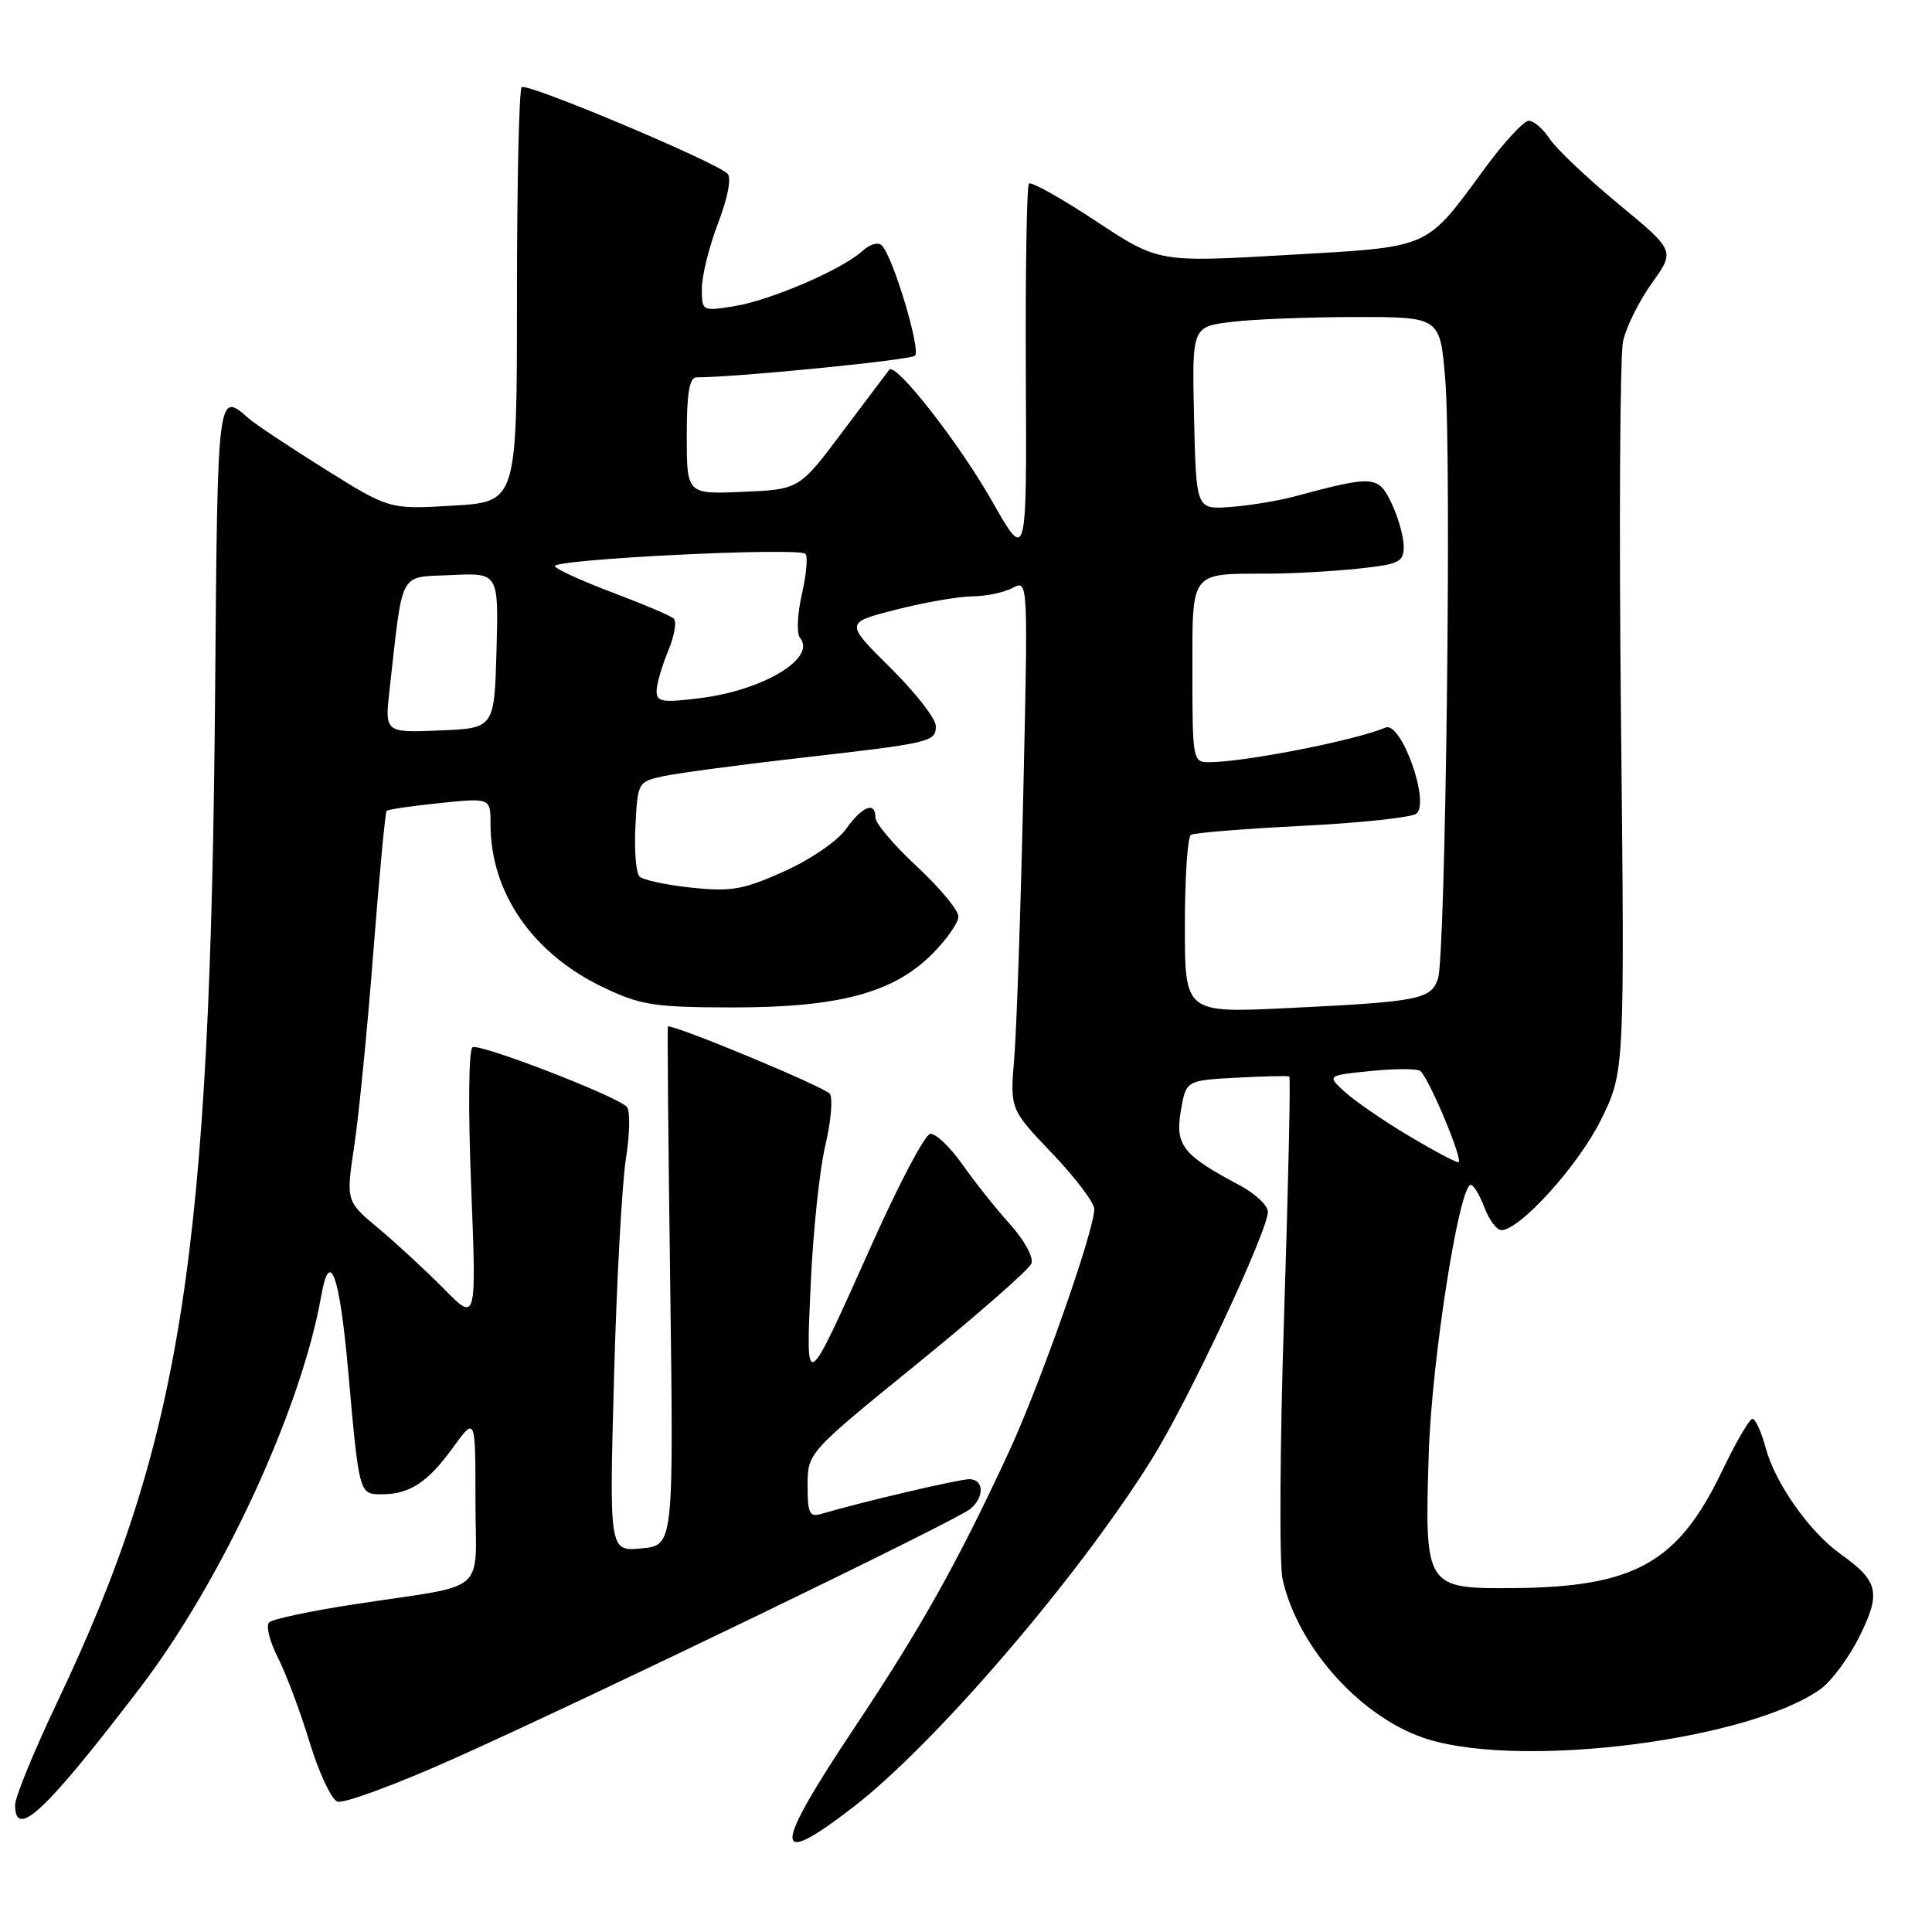 <?xml version="1.0" encoding="UTF-8" standalone="no"?>
<!DOCTYPE svg PUBLIC "-//W3C//DTD SVG 1.1//EN" "http://www.w3.org/Graphics/SVG/1.1/DTD/svg11.dtd" >
<svg xmlns="http://www.w3.org/2000/svg" xmlns:xlink="http://www.w3.org/1999/xlink" version="1.1" viewBox="0 0 256 256">
 <g >
 <path fill="currentColor"
d=" M 113.02 239.48 C 123.87 231.13 142.87 209.00 152.64 193.32 C 157.47 185.58 168.00 163.12 168.00 160.57 C 168.00 159.73 166.31 158.15 164.25 157.05 C 156.74 153.07 155.70 151.76 156.46 147.24 C 157.15 143.16 157.15 143.16 163.82 142.80 C 167.50 142.60 170.65 142.53 170.84 142.64 C 171.02 142.75 170.71 156.97 170.15 174.23 C 169.59 191.50 169.50 207.27 169.95 209.28 C 172.03 218.49 180.67 227.93 189.39 230.52 C 202.22 234.33 231.69 230.54 241.16 223.86 C 242.63 222.83 244.98 219.68 246.38 216.86 C 249.27 211.06 248.92 209.50 243.91 205.94 C 239.77 202.99 235.23 196.56 233.96 191.85 C 233.39 189.73 232.60 188.00 232.21 188.00 C 231.82 188.00 229.99 191.14 228.15 194.99 C 222.34 207.08 216.59 210.30 200.54 210.43 C 188.83 210.52 188.75 210.39 189.32 192.50 C 189.72 180.16 193.35 157.00 194.89 157.00 C 195.26 157.00 196.07 158.35 196.69 160.00 C 197.32 161.65 198.33 163.00 198.94 163.00 C 201.40 163.00 209.18 154.38 212.14 148.37 C 215.28 141.99 215.28 141.99 214.79 95.30 C 214.52 69.61 214.65 47.06 215.07 45.17 C 215.50 43.28 217.22 39.83 218.90 37.49 C 221.96 33.23 221.96 33.23 214.43 27.01 C 210.29 23.58 206.20 19.71 205.34 18.39 C 204.47 17.08 203.23 16.00 202.58 16.00 C 201.92 16.00 199.32 18.81 196.79 22.25 C 188.77 33.14 189.85 32.67 170.50 33.79 C 153.50 34.77 153.50 34.77 145.19 29.28 C 140.62 26.26 136.64 24.03 136.34 24.33 C 136.05 24.62 135.86 36.03 135.93 49.68 C 136.05 74.50 136.05 74.50 131.43 66.37 C 127.04 58.64 118.65 47.93 117.83 49.00 C 117.61 49.27 114.85 52.95 111.67 57.17 C 105.91 64.85 105.91 64.85 98.45 65.17 C 91.00 65.50 91.00 65.50 91.00 57.75 C 91.00 52.06 91.35 50.00 92.30 50.00 C 97.60 50.00 120.65 47.71 121.25 47.13 C 122.03 46.37 118.39 34.21 116.89 32.57 C 116.39 32.02 115.33 32.30 114.25 33.28 C 111.52 35.75 102.03 39.82 97.25 40.58 C 93.03 41.25 93.00 41.23 93.00 38.22 C 93.00 36.55 93.97 32.64 95.16 29.54 C 96.44 26.19 96.94 23.55 96.41 23.02 C 94.78 21.42 69.76 10.90 69.12 11.55 C 68.78 11.89 68.50 24.40 68.50 39.34 C 68.50 66.50 68.50 66.50 60.04 67.00 C 51.59 67.50 51.59 67.50 43.04 62.15 C 38.34 59.21 33.83 56.21 33.00 55.48 C 28.82 51.79 28.83 51.66 28.51 91.00 C 27.90 166.36 24.10 190.80 7.60 225.51 C 4.52 231.99 2.00 238.13 2.00 239.15 C 2.00 243.83 5.95 240.13 18.53 223.68 C 29.40 209.46 39.92 186.73 42.57 171.68 C 43.70 165.29 45.00 168.92 46.13 181.59 C 47.59 198.05 47.58 198.00 50.58 198.00 C 54.28 198.00 56.68 196.43 60.03 191.80 C 63.00 187.70 63.00 187.70 63.00 198.77 C 63.00 211.56 65.03 209.81 47.00 212.57 C 41.22 213.45 36.13 214.53 35.67 214.97 C 35.21 215.41 35.73 217.51 36.82 219.64 C 37.91 221.78 39.80 226.82 41.02 230.84 C 42.24 234.86 43.90 238.41 44.71 238.72 C 45.51 239.03 52.55 236.43 60.34 232.94 C 78.53 224.79 126.69 201.50 128.56 199.95 C 130.48 198.36 130.39 196.00 128.42 196.00 C 127.05 196.00 113.97 199.07 108.75 200.62 C 107.27 201.05 107.00 200.46 107.01 196.82 C 107.02 192.50 107.02 192.50 121.57 180.67 C 129.57 174.17 136.37 168.20 136.67 167.42 C 136.98 166.62 135.73 164.33 133.85 162.24 C 131.99 160.18 129.13 156.59 127.49 154.25 C 125.84 151.92 123.93 150.12 123.24 150.25 C 122.54 150.39 119.15 156.80 115.70 164.50 C 106.57 184.86 106.77 184.73 107.43 170.00 C 107.74 163.12 108.61 154.94 109.35 151.82 C 110.10 148.70 110.37 145.61 109.97 144.95 C 109.45 144.11 90.00 136.00 88.50 136.00 C 88.41 136.00 88.55 151.47 88.81 170.38 C 89.26 204.76 89.26 204.76 85.00 205.17 C 80.73 205.58 80.73 205.58 81.36 182.54 C 81.70 169.87 82.42 156.80 82.94 153.50 C 83.47 150.20 83.51 147.12 83.05 146.65 C 81.57 145.17 63.54 138.22 62.61 138.77 C 62.10 139.07 62.02 146.95 62.43 157.23 C 63.14 175.18 63.14 175.18 58.82 170.78 C 56.44 168.37 52.55 164.77 50.17 162.78 C 45.84 159.17 45.84 159.17 46.94 151.83 C 47.55 147.80 48.69 136.24 49.47 126.14 C 50.25 116.03 51.05 107.62 51.23 107.44 C 51.42 107.25 54.59 106.79 58.28 106.41 C 65.00 105.72 65.00 105.72 65.00 109.24 C 65.00 118.32 70.61 126.40 80.00 130.86 C 84.93 133.20 86.69 133.47 97.00 133.49 C 111.13 133.50 118.35 131.58 123.49 126.44 C 125.42 124.51 127.00 122.26 127.00 121.44 C 127.00 120.62 124.53 117.64 121.50 114.82 C 118.47 112.01 116.00 109.10 116.00 108.35 C 116.00 106.14 114.28 106.80 112.11 109.84 C 110.97 111.45 107.38 113.90 103.89 115.47 C 98.49 117.89 96.91 118.17 91.64 117.62 C 88.31 117.27 85.21 116.61 84.74 116.14 C 84.27 115.67 84.03 112.66 84.20 109.43 C 84.50 103.62 84.53 103.57 88.00 102.83 C 89.92 102.43 97.80 101.37 105.50 100.49 C 123.48 98.44 124.00 98.32 124.00 96.20 C 124.00 95.23 121.29 91.75 117.98 88.48 C 111.95 82.51 111.95 82.51 118.73 80.78 C 122.45 79.83 126.99 79.04 128.82 79.02 C 130.64 79.01 133.05 78.51 134.18 77.90 C 136.23 76.81 136.23 76.81 135.59 105.15 C 135.24 120.74 134.70 136.53 134.39 140.24 C 133.83 146.97 133.83 146.97 139.42 152.83 C 142.49 156.05 145.00 159.36 145.00 160.20 C 145.00 163.06 137.81 183.48 133.63 192.50 C 126.88 207.05 122.02 215.73 113.25 228.88 C 102.33 245.27 102.27 247.76 113.02 239.48 Z  M 186.50 150.40 C 183.20 148.43 179.45 145.84 178.16 144.65 C 175.82 142.50 175.82 142.50 181.66 141.91 C 184.87 141.59 187.81 141.59 188.20 141.91 C 189.39 142.92 194.01 154.00 193.24 154.00 C 192.83 154.00 189.80 152.38 186.50 150.40 Z  M 157.00 122.68 C 157.00 116.32 157.36 110.90 157.80 110.62 C 158.24 110.35 164.88 109.82 172.55 109.43 C 180.22 109.05 187.02 108.32 187.67 107.82 C 189.53 106.34 185.66 95.52 183.58 96.41 C 179.60 98.11 164.84 101.00 160.13 101.00 C 158.07 101.00 158.00 100.58 158.00 89.12 C 158.00 75.51 157.59 76.04 168.10 76.01 C 171.19 76.01 176.47 75.71 179.85 75.36 C 185.43 74.77 186.00 74.50 186.00 72.39 C 186.00 71.11 185.27 68.55 184.39 66.69 C 182.63 63.00 182.04 62.96 171.50 65.79 C 169.30 66.38 165.47 67.00 163.00 67.18 C 158.50 67.50 158.50 67.50 158.22 55.39 C 157.94 43.29 157.94 43.29 163.22 42.65 C 166.12 42.30 173.52 42.01 179.66 42.01 C 190.82 42.00 190.82 42.00 191.50 50.25 C 192.36 60.53 191.55 126.71 190.54 129.69 C 189.62 132.42 188.00 132.74 170.75 133.57 C 157.00 134.24 157.00 134.24 157.00 122.68 Z  M 51.63 91.29 C 53.44 75.28 52.76 76.54 59.79 76.20 C 66.07 75.90 66.07 75.90 65.79 86.20 C 65.50 96.50 65.50 96.50 58.24 96.79 C 50.97 97.09 50.97 97.09 51.63 91.29 Z  M 87.00 91.58 C 87.00 90.68 87.69 88.30 88.52 86.29 C 89.36 84.29 89.70 82.34 89.27 81.96 C 88.85 81.58 85.24 80.05 81.26 78.55 C 77.27 77.05 73.79 75.47 73.52 75.04 C 72.95 74.11 105.82 72.48 106.73 73.39 C 107.06 73.73 106.85 76.14 106.25 78.75 C 105.65 81.36 105.54 83.95 106.00 84.50 C 108.24 87.19 101.18 91.46 92.75 92.51 C 87.79 93.13 87.00 93.01 87.00 91.58 Z "/>
</g>
</svg>